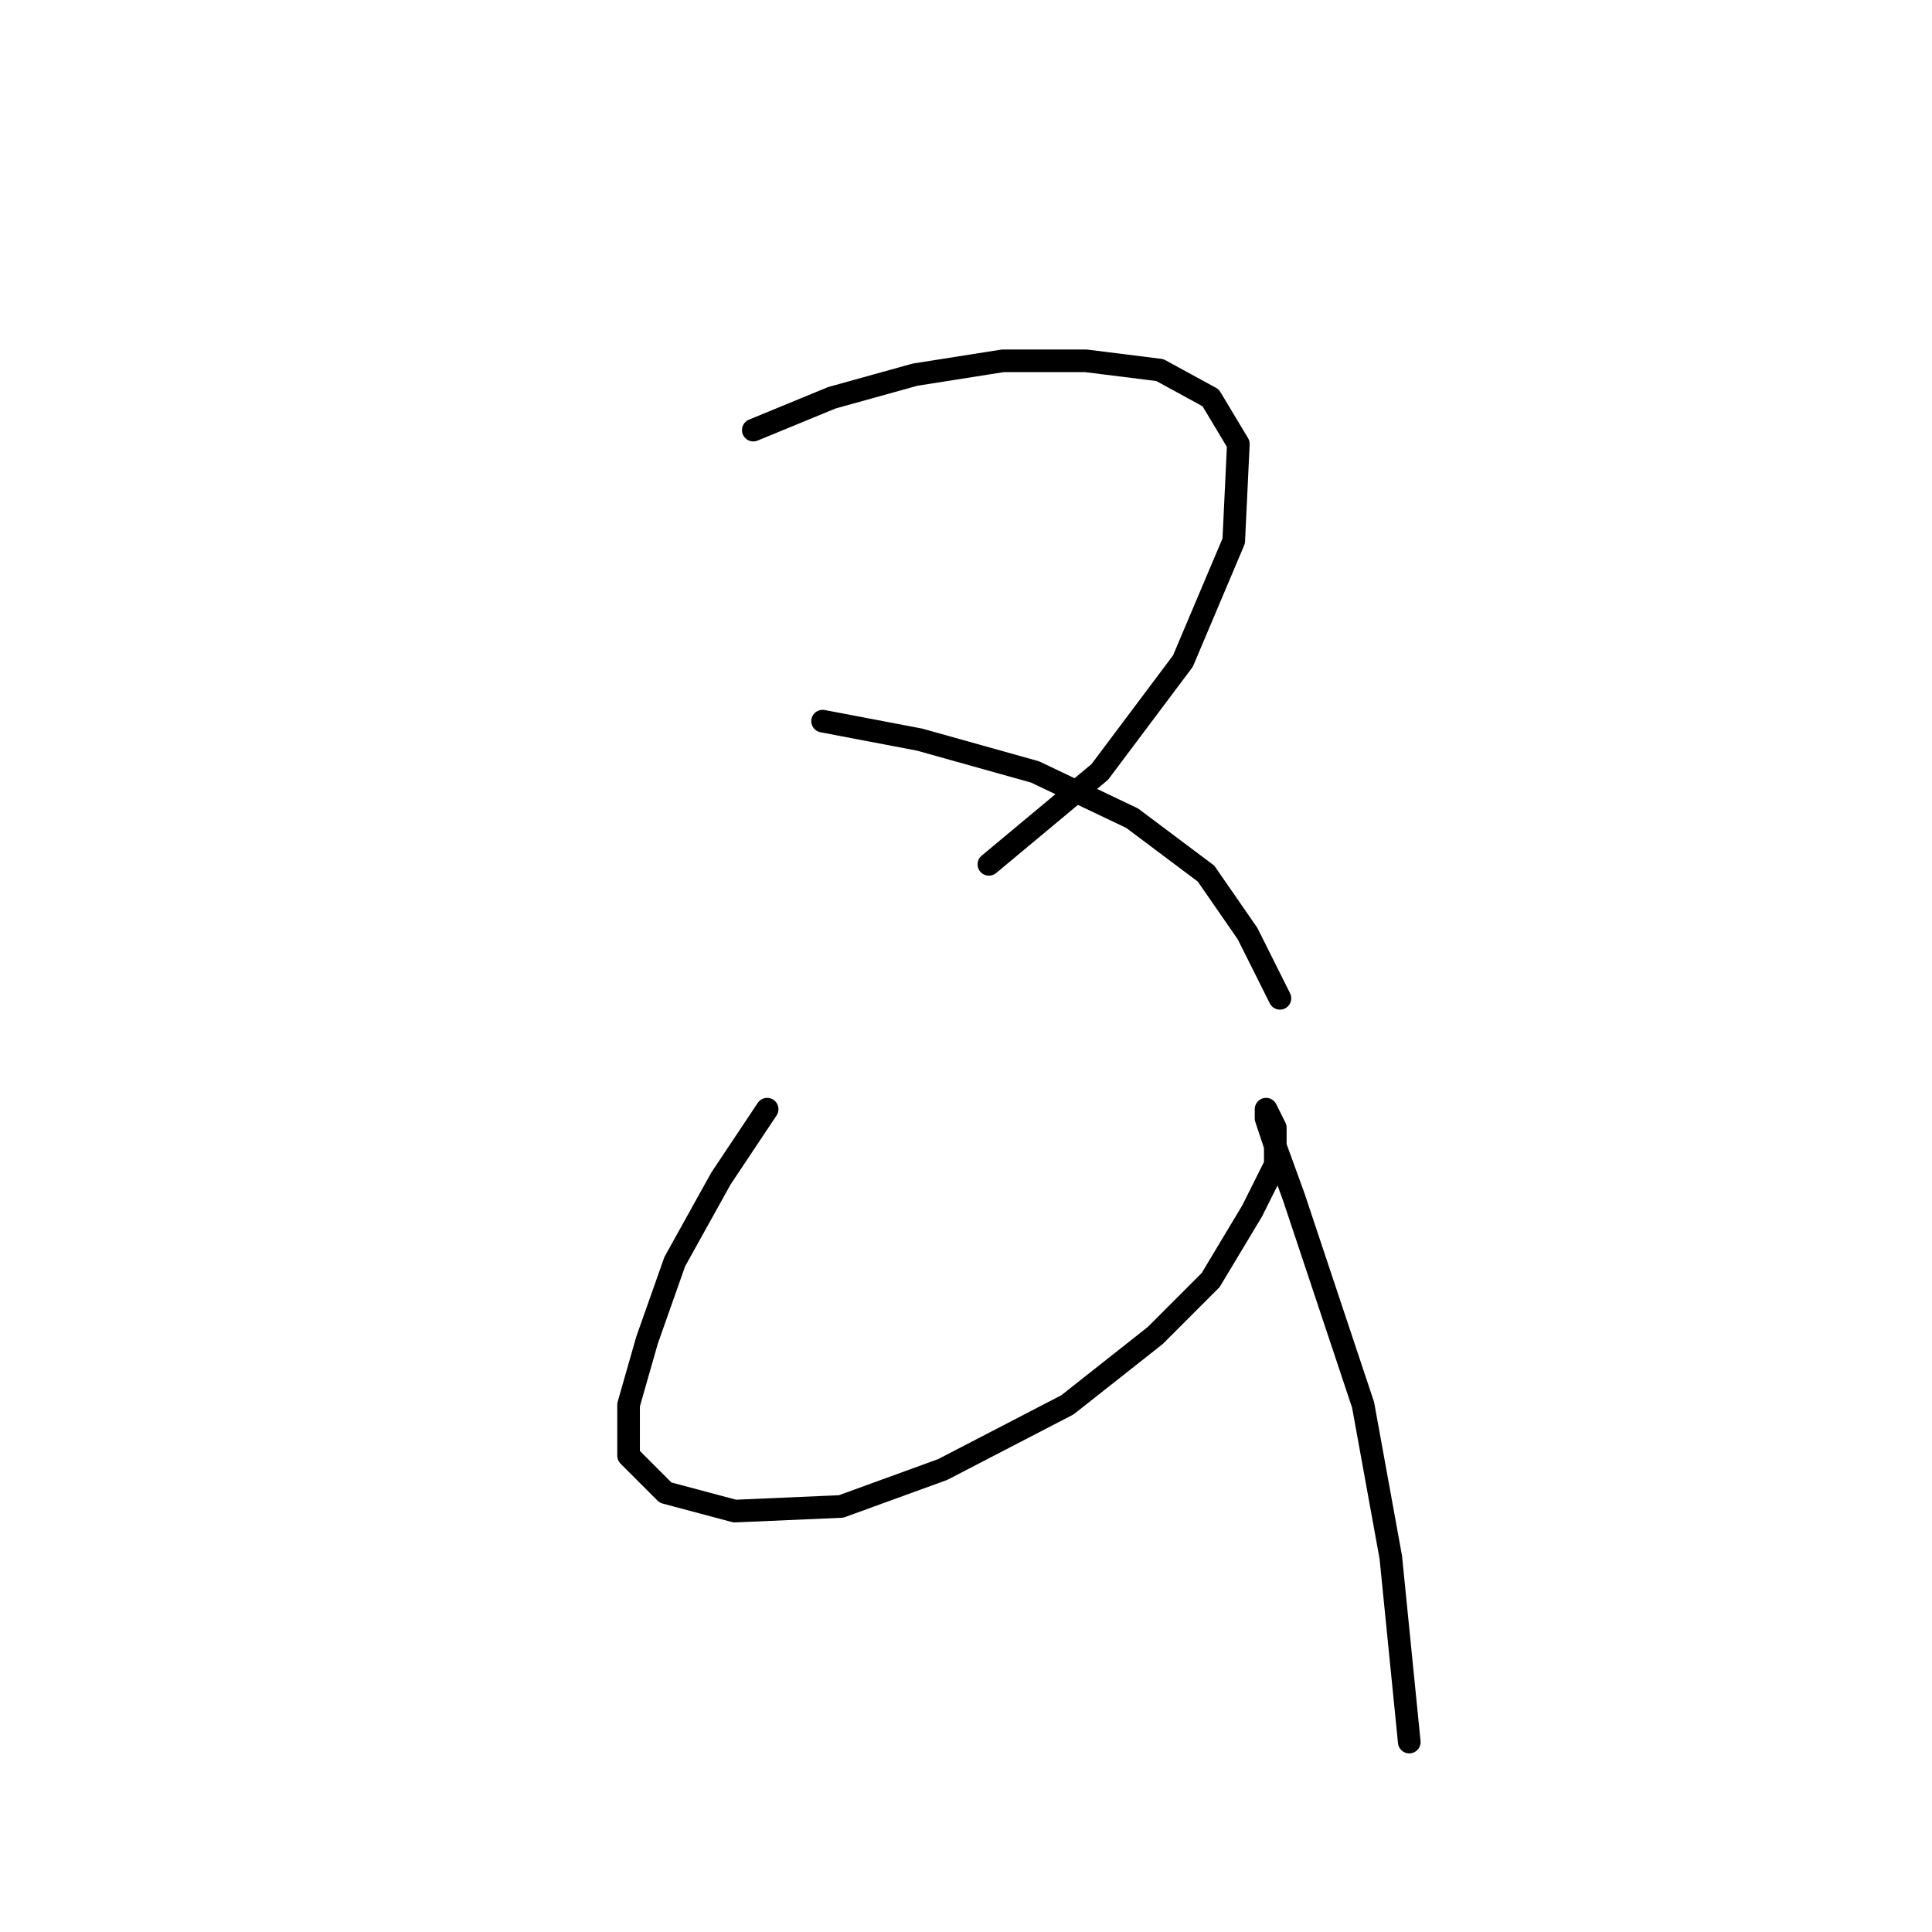 <?xml version="1.0" standalone="no"?>
    <svg width="256" height="256" xmlns="http://www.w3.org/2000/svg" version="1.1">
    <polyline stroke="black" stroke-width="3" stroke-linecap="round" fill="transparent" stroke-linejoin="round" points="99.816 56.992 110.222 52.707 121.24 49.647 132.87 47.811 143.888 47.811 153.682 49.035 160.415 52.707 164.088 58.829 163.475 71.683 156.742 87.598 145.724 102.289 131.034 114.531 131.034 114.531 " />
        <polyline stroke="black" stroke-width="3" stroke-linecap="round" fill="transparent" stroke-linejoin="round" points="108.997 95.555 121.852 98.004 137.155 102.289 150.009 108.41 159.803 115.755 165.312 123.713 169.597 132.282 169.597 132.282 " />
        <polyline stroke="black" stroke-width="3" stroke-linecap="round" fill="transparent" stroke-linejoin="round" points="101.652 146.973 95.531 156.155 89.41 167.173 85.737 177.579 83.289 186.148 83.289 192.881 88.186 197.778 97.367 200.227 111.446 199.615 124.912 194.718 141.439 186.148 153.07 176.966 160.415 169.621 165.924 160.439 168.984 154.318 168.984 149.421 167.76 146.973 167.76 148.197 168.984 151.87 171.433 158.603 175.106 169.621 180.615 186.148 184.287 206.348 186.736 230.832 186.736 230.832 " />
        </svg>